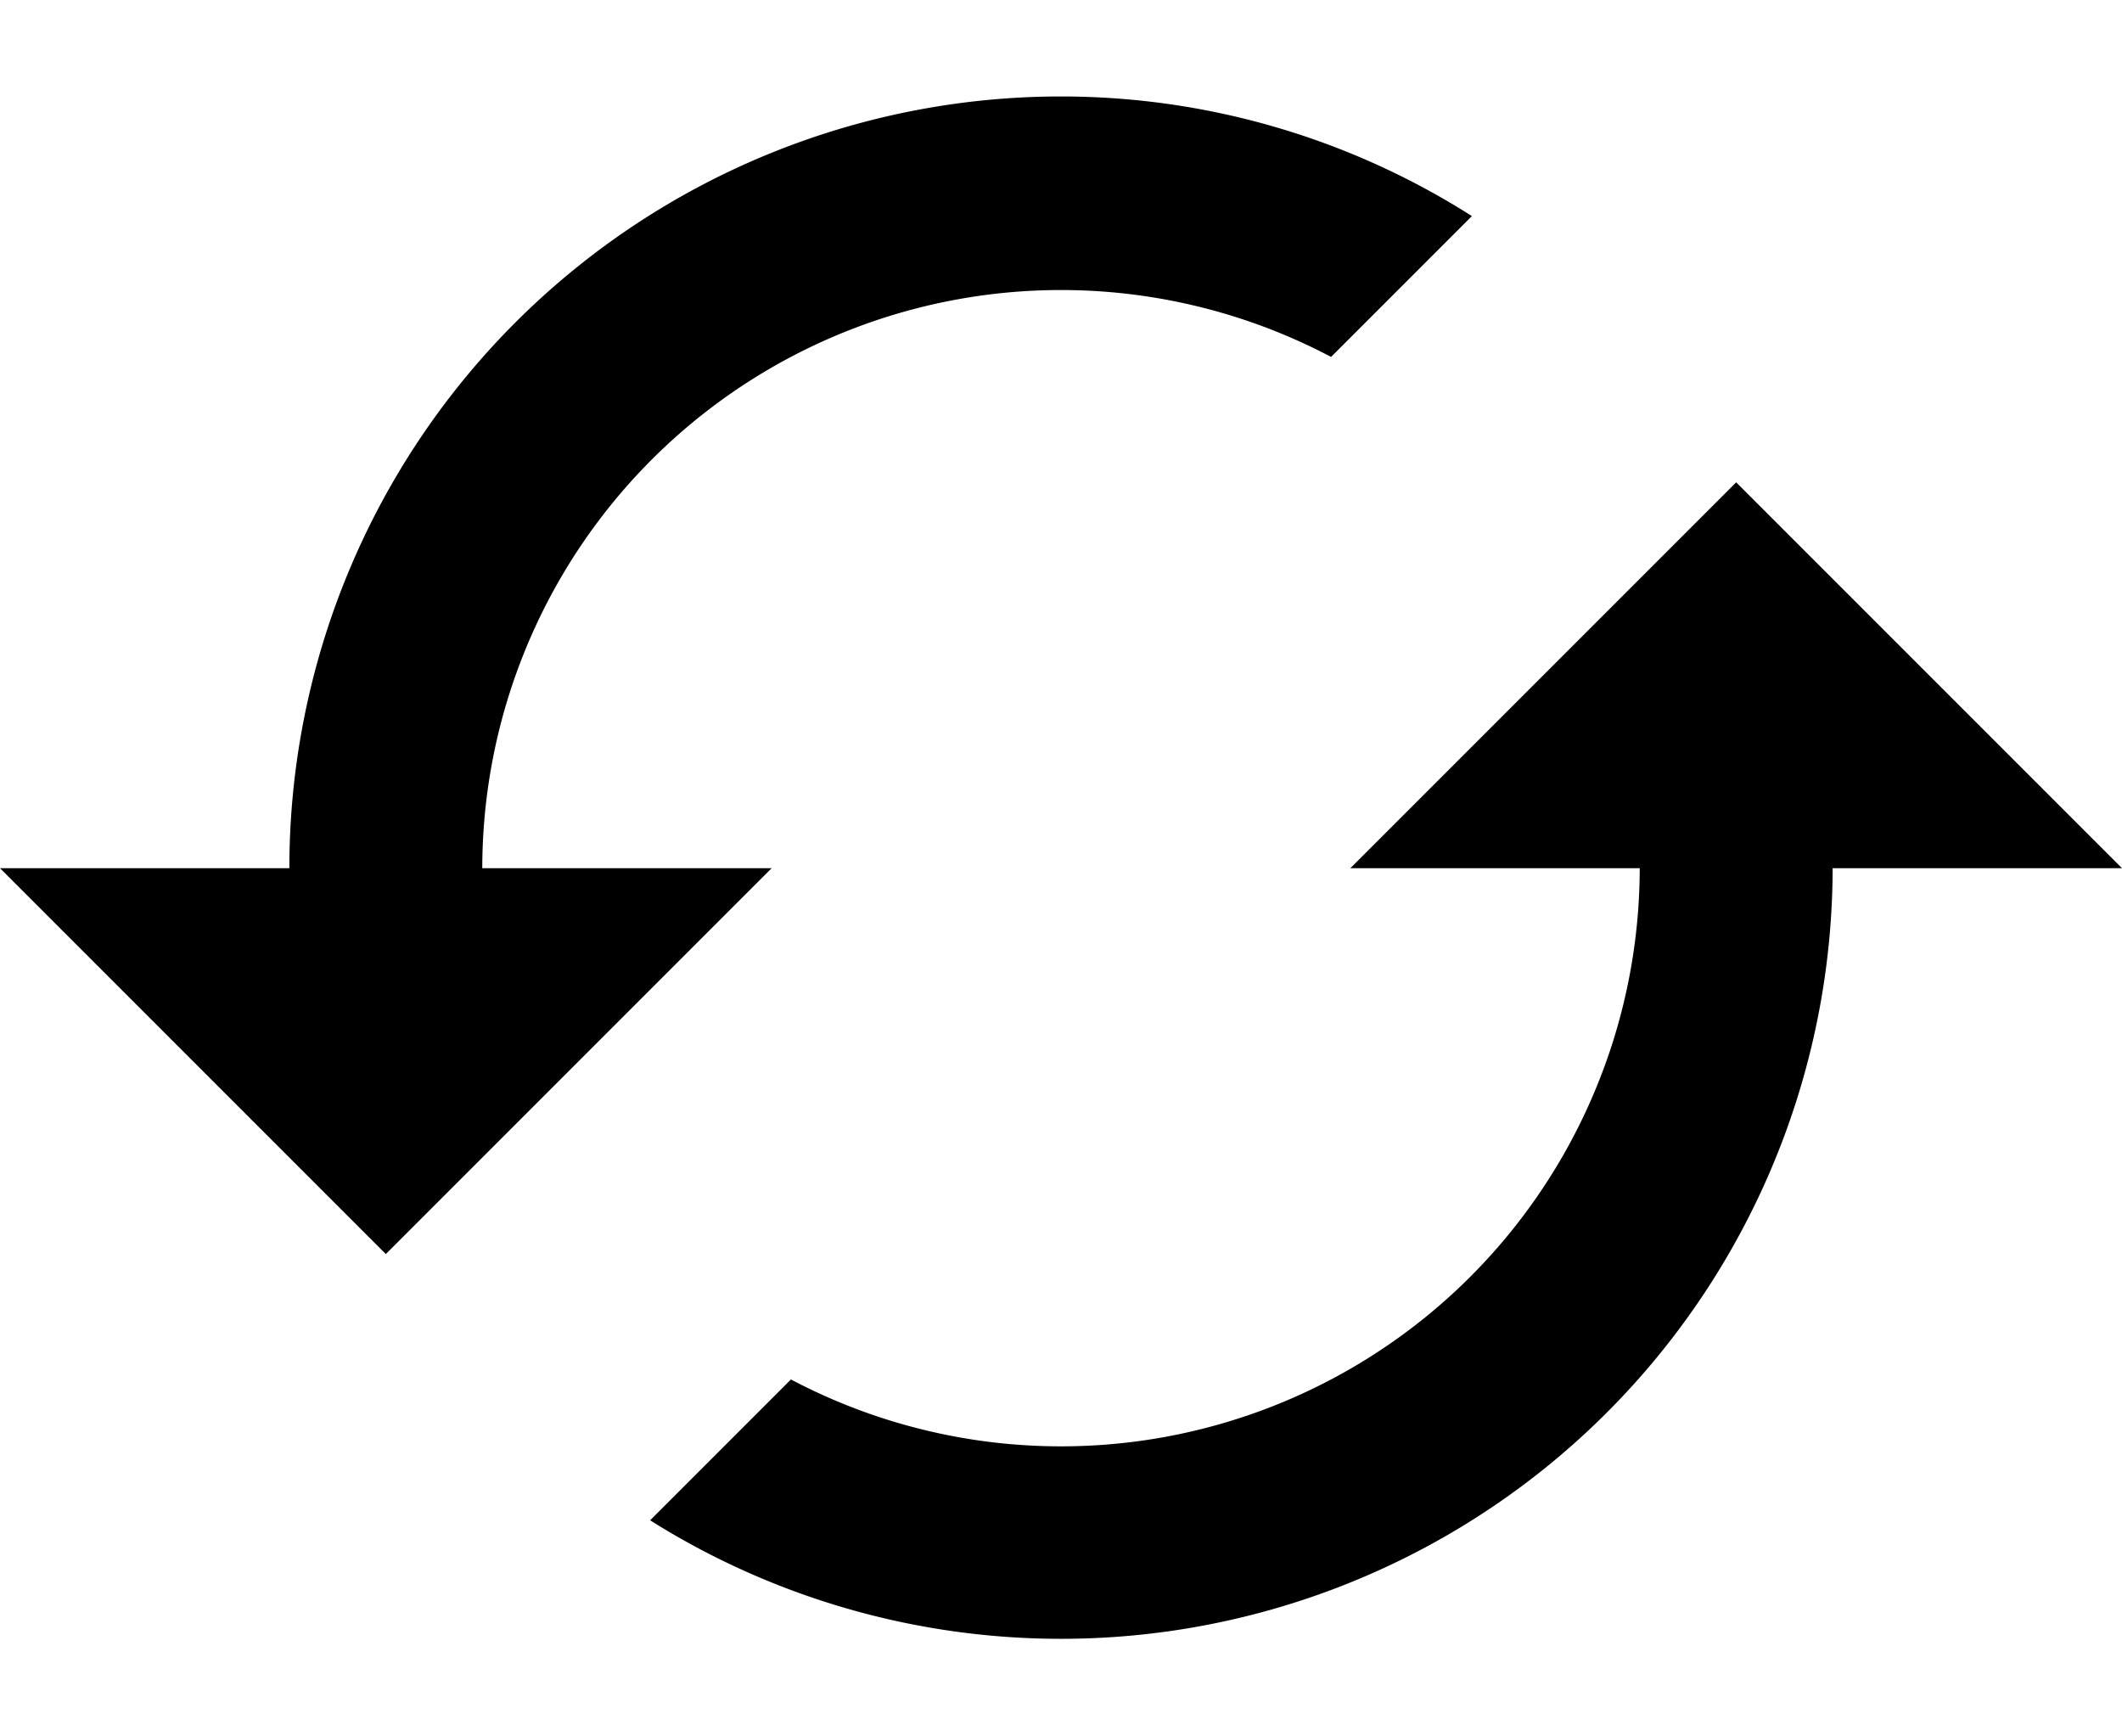 <svg aria-hidden="true" class="svg-icon iconSync" width="22" height="18" viewBox="0 0 22 18"><path d="M11 1a8 8 0 00-8 8H0l4 4 4-4H5a6 6 0 018.8-5.3l1.46-1.46A7.93 7.93 0 0011 1Zm3 8h3a6 6 0 01-8.8 5.3l-1.46 1.46A8 8 0 0019 9h3l-4-4-4 4Z"/></svg>